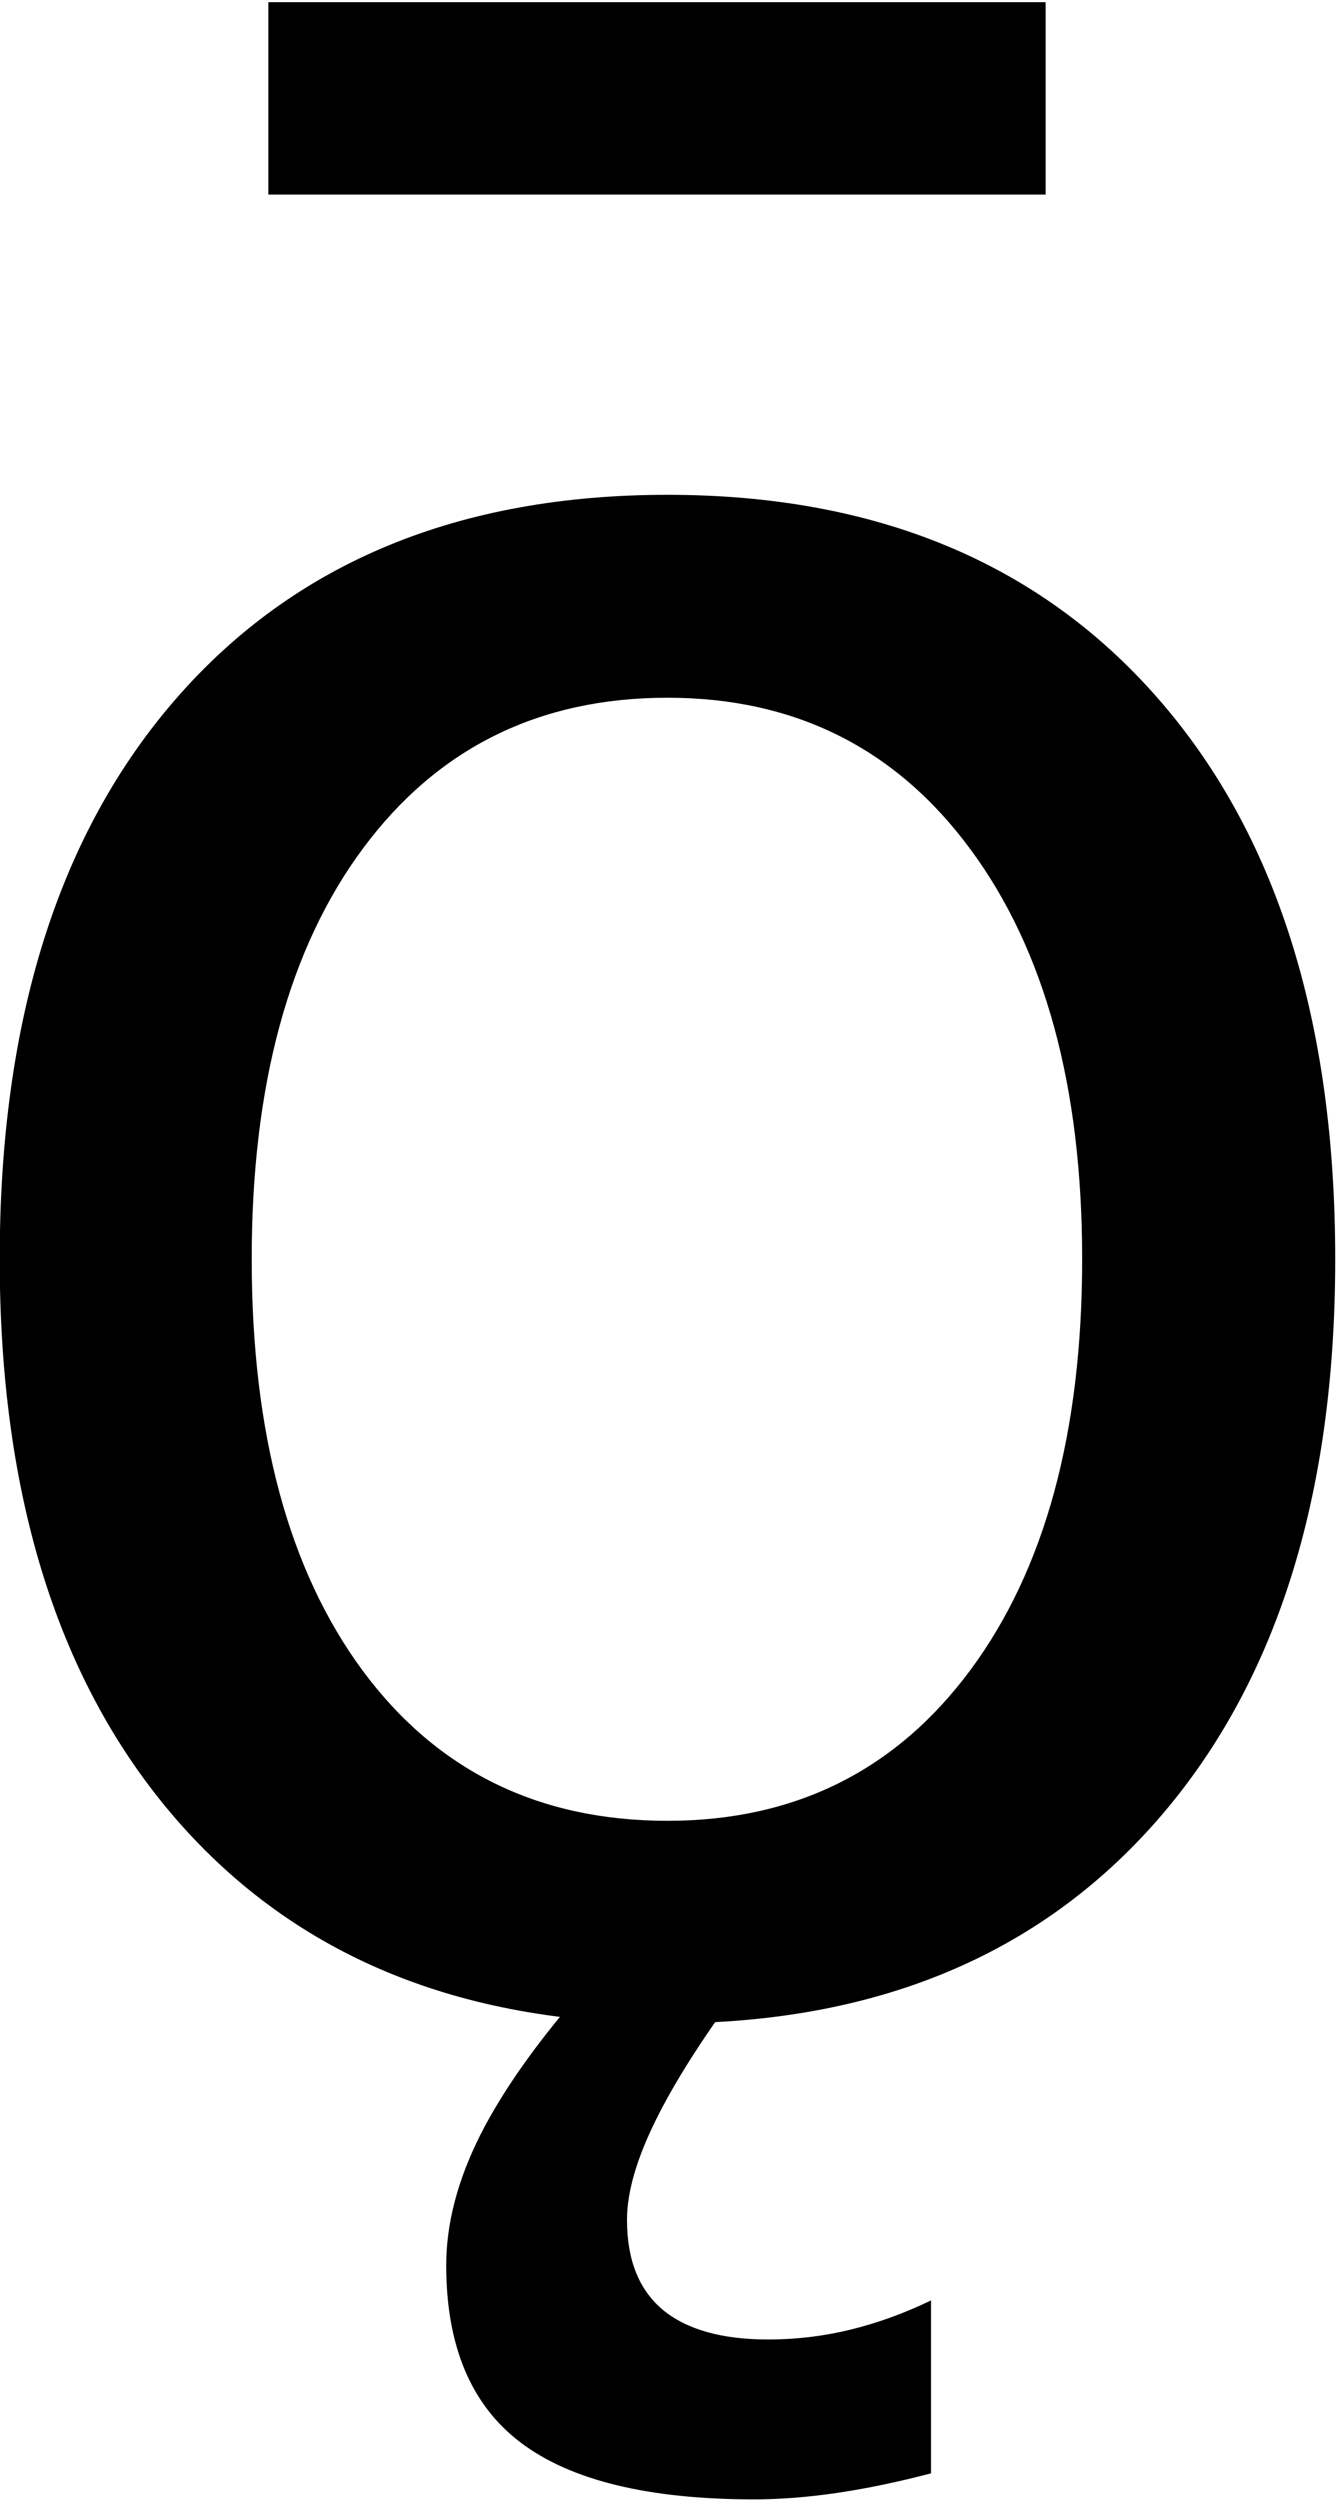 <?xml version="1.0" encoding="UTF-8" standalone="no"?>
<!-- Created with Inkscape (http://www.inkscape.org/) -->

<svg
   xmlns:dc="http://purl.org/dc/elements/1.1/"
   xmlns:cc="http://creativecommons.org/ns#"
   xmlns:rdf="http://www.w3.org/1999/02/22-rdf-syntax-ns#"
   xmlns:svg="http://www.w3.org/2000/svg"
   xmlns="http://www.w3.org/2000/svg"
   xmlns:inkscape="http://www.inkscape.org/namespaces/inkscape"
   version="1.1"
   width="72.5"
   height="135"
   id="svg2"
   xml:space="preserve"><defs
     id="defs6" /><g
     transform="matrix(1.25,0,0,-1.25,0,135)"
     id="g10"><g
       transform="scale(0.1,0.1)"
       id="g12"><path
         d="m 115.98,1079.06 335.93,0 0,-83.119 -335.93,0 0,83.119 z m 137.5,-856.869 66.872,0 C 303.48,199.379 291.02,179.77 283.012,163.281 274.961,146.84 270.98,132.77 270.98,121.09 c 0,-17.18 5.071,-30.07 15.309,-38.75 10.313,-8.629 25.551,-12.961 45.781,-12.961 11.95,0 23.75,1.402 35.309,4.211 11.641,2.82 23.32,7.031 35,12.66 l 0,-74.691 C 388.09,7.809 374.609,5 361.91,3.121 349.18,1.25 337.23,0.309 325.98,0.309 c -45.75,0 -79.378,8.211 -100.941,24.531 -21.488,16.25 -32.187,41.801 -32.187,76.57 0,18.039 4.918,36.871 14.847,56.559 10,19.609 25.231,41.011 45.781,64.222 z m 35,556.399 c -55.429,0 -99.218,-21.641 -131.41,-64.84 -32.191,-43.238 -48.281,-102.461 -48.281,-177.66 0,-75.231 15.981,-134.488 47.973,-177.809 32.066,-43.242 75.968,-64.84 131.718,-64.84 55.071,0 98.75,21.719 130.93,65.149 32.192,43.441 48.289,102.582 48.289,177.5 0,74.461 -16.097,133.48 -48.289,177.031 -32.18,43.641 -75.859,65.469 -130.93,65.469 z m 0,87.66 c 89.879,0 160.469,-29.219 211.719,-87.66 51.25,-58.36 76.871,-139.18 76.871,-242.5 0,-102.93 -25.621,-183.711 -76.871,-242.34 -51.25,-58.551 -121.84,-87.809 -211.719,-87.809 -90.242,0 -160.902,29.258 -212.031,87.809 -51.059,58.629 -76.57,139.41 -76.57,242.34 0,103.32 25.512,184.14 76.57,242.5 51.129,58.441 121.789,87.66 212.031,87.66 z"
         inkscape:connector-curvature="0"
         id="path14"
         style="fill:#000000;fill-opacity:1;fill-rule:nonzero;stroke:none" /></g></g></svg>
